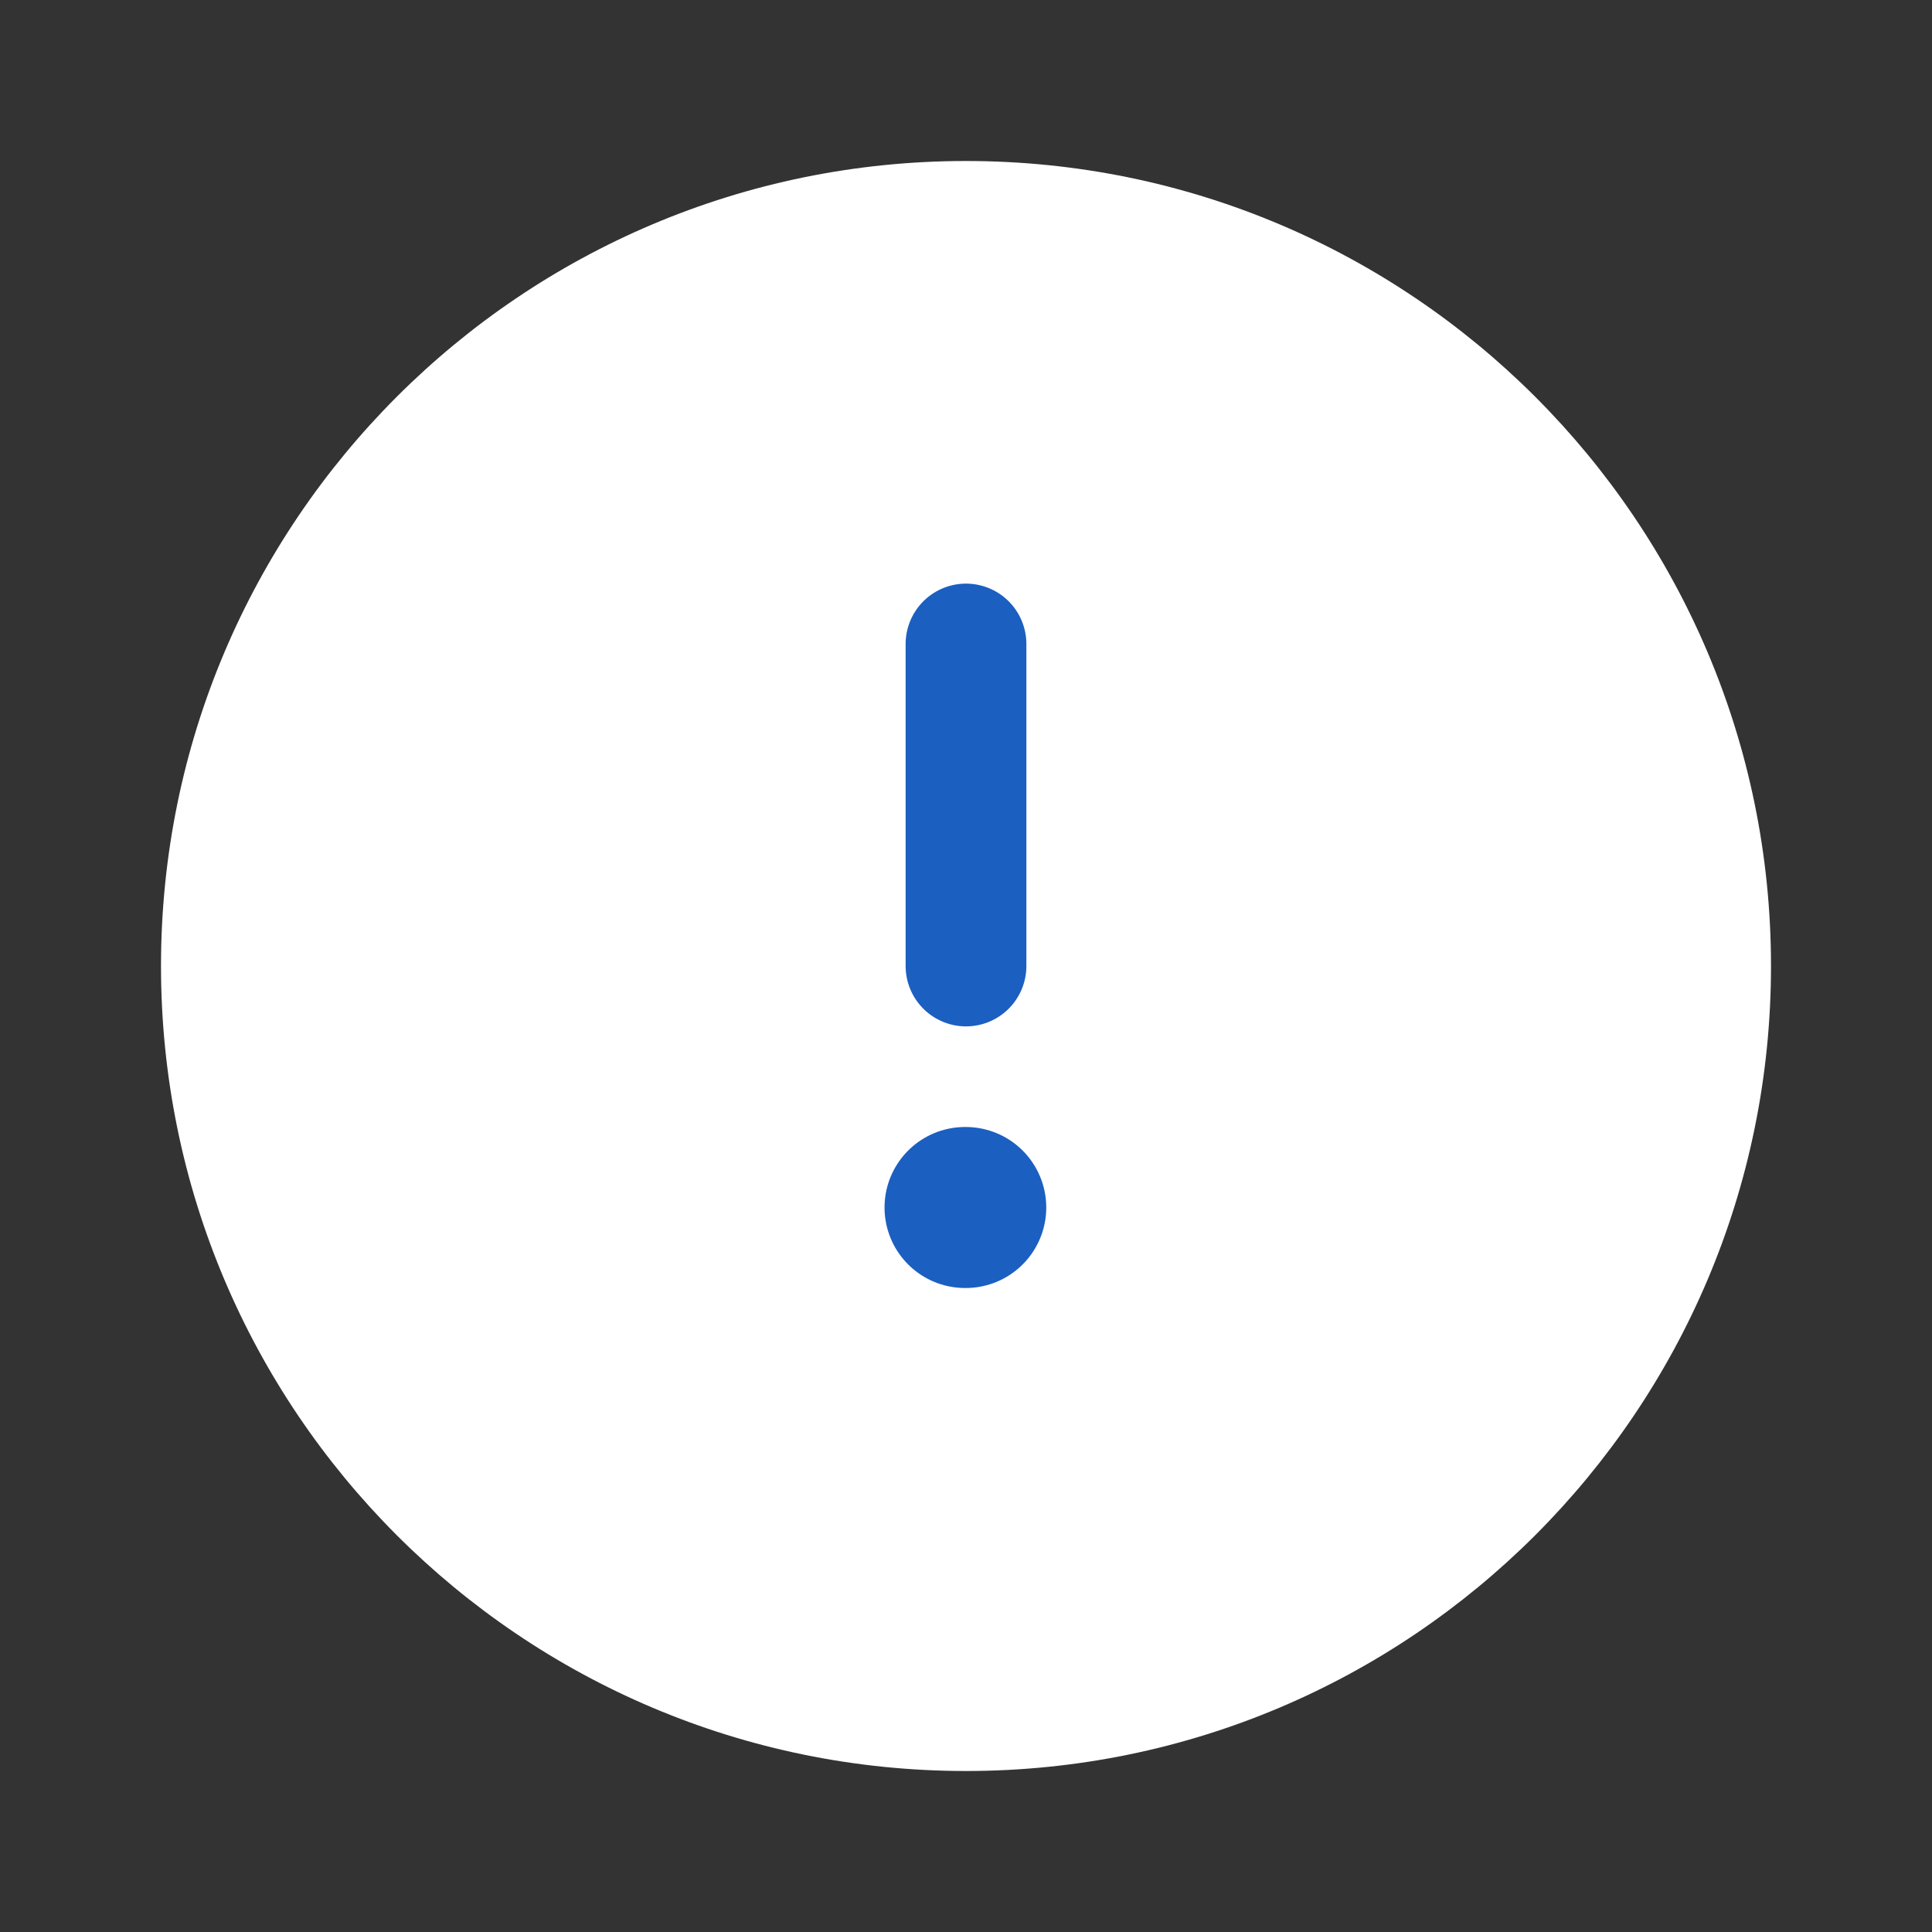 <svg width="24" height="24" viewBox="0 0 24 24" fill="none" xmlns="http://www.w3.org/2000/svg">
<rect x="0" y="0" width="24" height="24" fill="#333333" stroke="none"/>
<path d="M12 22C17.523 22 22 17.523 22 12C22 6.477 17.523 2 12 2C6.477 2 2 6.477 2 12C2 17.523 6.477 22 12 22Z" fill="white"/>
<path d="M11.988 15H11.997" stroke="#1B5FC1" stroke-width="2" stroke-linecap="round" stroke-linejoin="round"/>
<path d="M12 12V8" stroke="#1B5FC1" stroke-width="1.5" stroke-linecap="round" stroke-linejoin="round"/>
</svg>
